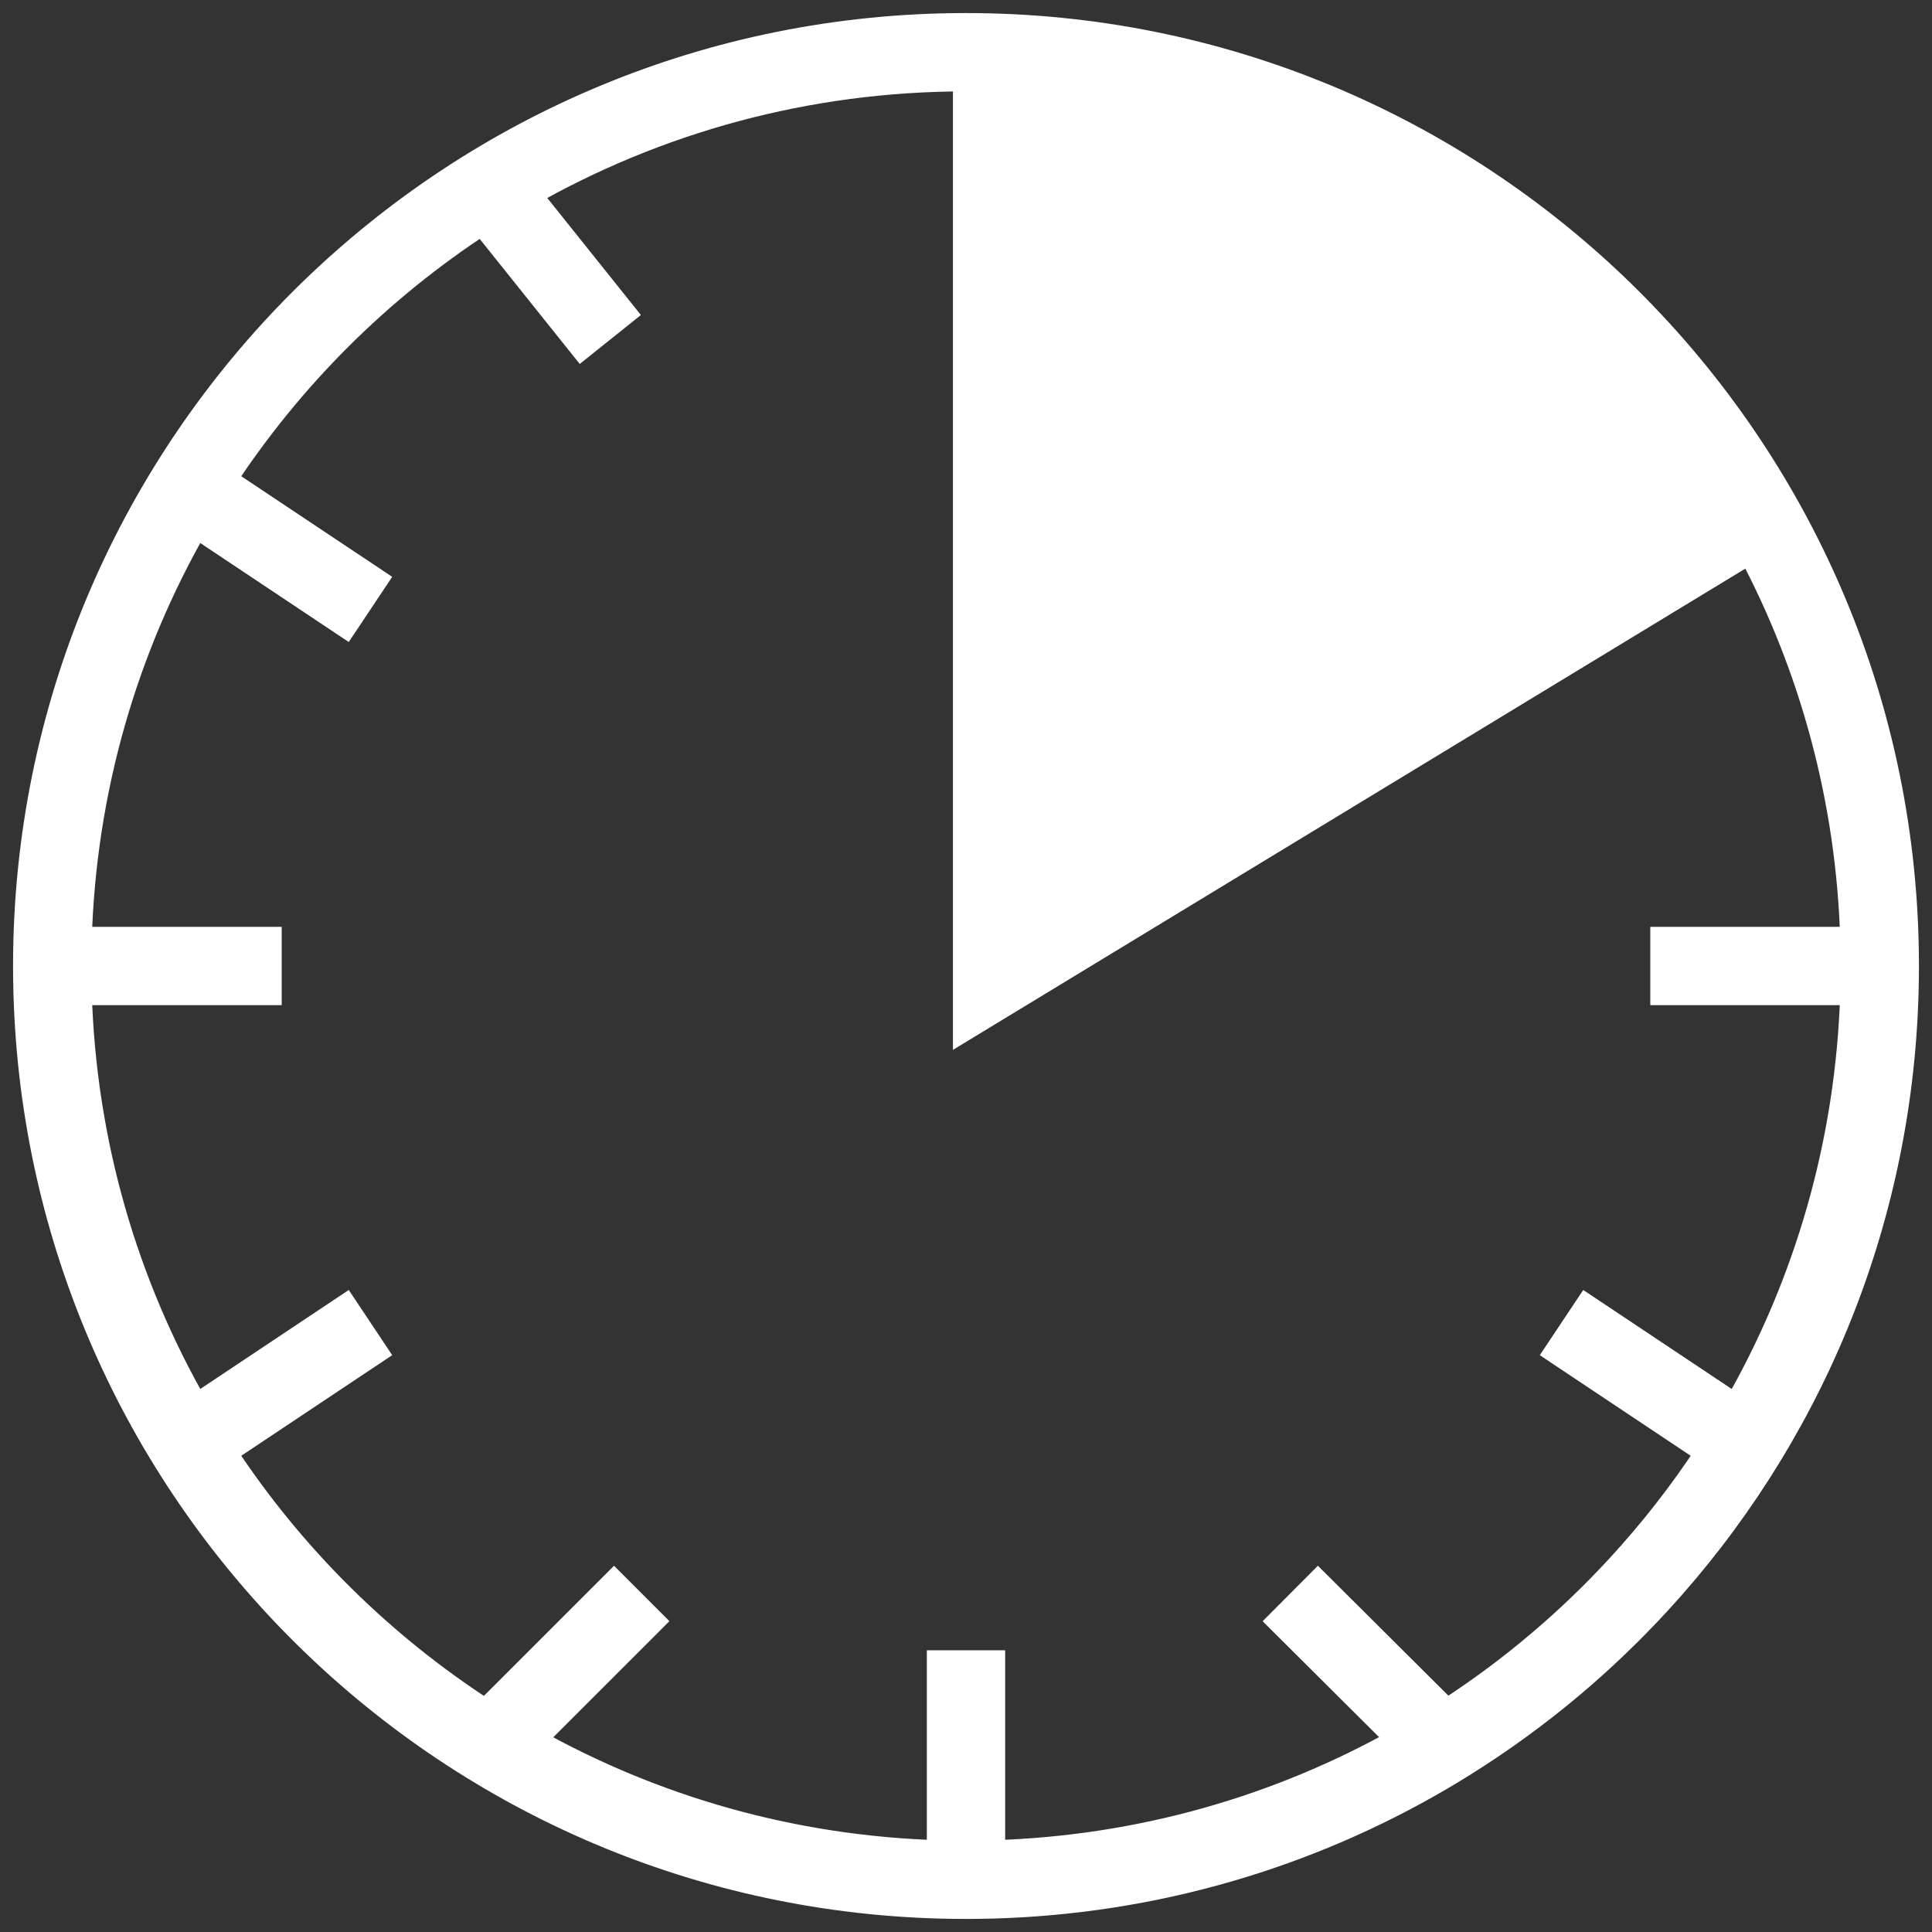 <svg width="74" height="74" viewBox="0 0 74 74" fill="none" xmlns="http://www.w3.org/2000/svg">
<rect x="0" y="0" width="74" height="74" fill="#333333" stroke="none"/>
<path fill-rule="evenodd" clip-rule="evenodd" d="M56 67.584C55.709 67.765 55.414 67.942 55.117 68.116C50.065 71.064 44.23 72.817 38 72.986C37.668 72.995 37.334 73 37 73C36.666 73 36.332 72.995 36 72.986C16.912 72.466 1.534 57.088 1.014 38C1.005 37.668 1 37.334 1 37C1 36.666 1.005 36.332 1.014 36C1.543 16.58 17.452 1 37 1C56.548 1 72.457 16.58 72.986 36C72.995 36.332 73 36.666 73 37C73 37.334 72.995 37.668 72.986 38C72.74 47.014 69.181 55.202 63.482 61.387C62.463 62.493 61.375 63.535 60.226 64.507C58.896 65.63 57.484 66.659 56 67.584ZM50.48 60.678L55.413 65.588C56.643 64.793 57.82 63.922 58.935 62.979C60.02 62.062 61.048 61.077 62.011 60.032C63.274 58.661 64.426 57.186 65.452 55.621L59.671 51.767L60.781 50.103L66.5 53.916C69.208 49.205 70.819 43.784 70.986 38H63.71V36H70.986C70.83 30.618 69.424 25.55 67.048 21.075L37 39.324V3C30.89 3 25.157 4.612 20.201 7.433L23.845 11.988L22.284 13.238L18.479 8.482C14.523 11.057 11.136 14.432 8.548 18.379L14.329 22.233L13.22 23.897L7.5 20.084C4.793 24.795 3.181 30.217 3.014 36H10.29V38H3.014C3.181 43.783 4.793 49.205 7.5 53.916L13.22 50.103L14.329 51.767L8.548 55.621C11.163 59.608 14.593 63.013 18.602 65.597L23.519 60.68L24.933 62.094L20.367 66.66C25.012 69.271 30.332 70.822 36 70.986V63.71H38V70.986C43.675 70.822 48.999 69.268 53.648 66.653L49.069 62.096L50.48 60.678Z" fill="white"/>
<path d="M55.117 68.116L55.369 68.548H55.369L55.117 68.116ZM56 67.584L56.264 68.008L56 67.584ZM38 72.986L37.986 72.487H37.986L38 72.986ZM36 72.986L36.014 72.487H36.014L36 72.986ZM1.014 38L0.514 38.014L1.014 38ZM1.014 36L0.514 35.986L1.014 36ZM72.986 36L72.487 36.014V36.014L72.986 36ZM72.986 38L72.487 37.986V37.986L72.986 38ZM63.482 61.387L63.849 61.726L63.482 61.387ZM60.226 64.507L60.549 64.889L60.226 64.507ZM55.413 65.588L55.06 65.942L55.345 66.227L55.684 66.008L55.413 65.588ZM50.48 60.678L50.832 60.324L50.478 59.971L50.125 60.326L50.48 60.678ZM58.935 62.979L59.258 63.361L58.935 62.979ZM62.011 60.032L61.643 59.693L62.011 60.032ZM65.452 55.621L65.87 55.896L66.142 55.481L65.729 55.206L65.452 55.621ZM59.671 51.767L59.255 51.49L58.978 51.906L59.394 52.184L59.671 51.767ZM60.781 50.103L61.058 49.687L60.642 49.41L60.364 49.826L60.781 50.103ZM66.5 53.916L66.223 54.333L66.667 54.629L66.933 54.166L66.5 53.916ZM70.986 38L71.485 38.014L71.5 37.5H70.986V38ZM63.71 38H63.21V38.5H63.71V38ZM63.71 36V35.5H63.21V36H63.71ZM70.986 36V36.5H71.5L71.485 35.986L70.986 36ZM67.048 21.075L67.489 20.84L67.241 20.373L66.788 20.648L67.048 21.075ZM37 39.324H36.5V40.213L37.26 39.751L37 39.324ZM37 3H37.5V2.5H37V3ZM20.201 7.433L19.954 6.999L19.445 7.288L19.811 7.745L20.201 7.433ZM23.845 11.988L24.158 12.379L24.548 12.066L24.236 11.676L23.845 11.988ZM22.284 13.238L21.893 13.55L22.206 13.94L22.596 13.628L22.284 13.238ZM18.479 8.482L18.87 8.17L18.587 7.816L18.207 8.063L18.479 8.482ZM8.548 18.379L8.13 18.104L7.858 18.519L8.271 18.795L8.548 18.379ZM14.329 22.233L14.745 22.51L15.022 22.094L14.606 21.816L14.329 22.233ZM13.22 23.897L12.942 24.313L13.358 24.59L13.636 24.174L13.22 23.897ZM7.5 20.084L7.778 19.668L7.333 19.371L7.067 19.835L7.5 20.084ZM3.014 36L2.515 35.986L2.5 36.5H3.014V36ZM10.29 36H10.79V35.5H10.29V36ZM10.29 38V38.5H10.79V38H10.29ZM3.014 38V37.5H2.5L2.515 38.014L3.014 38ZM7.5 53.916L7.067 54.165L7.333 54.629L7.778 54.332L7.5 53.916ZM13.22 50.103L13.636 49.826L13.358 49.41L12.942 49.687L13.22 50.103ZM14.329 51.767L14.606 52.184L15.022 51.906L14.745 51.49L14.329 51.767ZM8.548 55.621L8.271 55.205L7.858 55.481L8.13 55.896L8.548 55.621ZM18.602 65.597L18.331 66.017L18.67 66.236L18.955 65.951L18.602 65.597ZM23.519 60.68L23.872 60.326L23.519 59.973L23.165 60.326L23.519 60.68ZM24.933 62.094L25.287 62.448L25.64 62.094L25.287 61.741L24.933 62.094ZM20.367 66.66L20.013 66.307L19.547 66.773L20.122 67.096L20.367 66.66ZM36 70.986L35.986 71.485L36.5 71.5V70.986H36ZM36 63.71V63.21H35.5V63.71H36ZM38 63.71H38.5V63.21H38V63.71ZM38 70.986H37.5V71.5L38.014 71.485L38 70.986ZM53.648 66.653L53.893 67.089L54.468 66.765L54 66.299L53.648 66.653ZM49.069 62.096L48.714 61.743L48.362 62.097L48.716 62.45L49.069 62.096ZM55.369 68.548C55.67 68.372 55.969 68.192 56.264 68.008L55.736 67.159C55.448 67.338 55.158 67.513 54.865 67.684L55.369 68.548ZM38.014 73.486C44.33 73.314 50.246 71.537 55.369 68.548L54.865 67.684C49.884 70.591 44.13 72.319 37.986 72.487L38.014 73.486ZM37 73.5C37.339 73.5 37.677 73.495 38.014 73.486L37.986 72.487C37.659 72.496 37.33 72.5 37 72.5V73.5ZM35.986 73.486C36.323 73.495 36.661 73.5 37 73.5V72.5C36.67 72.5 36.341 72.496 36.014 72.487L35.986 73.486ZM0.514 38.014C1.042 57.367 16.633 72.958 35.986 73.486L36.014 72.487C17.191 71.973 2.027 56.809 1.513 37.986L0.514 38.014ZM0.5 37C0.5 37.339 0.505 37.677 0.514 38.014L1.513 37.986C1.504 37.659 1.5 37.33 1.5 37H0.5ZM0.514 35.986C0.505 36.323 0.5 36.661 0.5 37H1.5C1.5 36.67 1.504 36.341 1.513 36.014L0.514 35.986ZM37 0.5C17.181 0.5 1.051 16.297 0.514 35.986L1.513 36.014C2.036 16.864 17.724 1.5 37 1.5V0.5ZM73.486 35.986C72.949 16.297 56.819 0.5 37 0.5V1.5C56.276 1.5 71.964 16.864 72.487 36.014L73.486 35.986ZM73.5 37C73.5 36.661 73.495 36.323 73.486 35.986L72.487 36.014C72.496 36.341 72.5 36.67 72.5 37H73.5ZM73.486 38.014C73.495 37.677 73.5 37.339 73.5 37H72.5C72.5 37.33 72.496 37.659 72.487 37.986L73.486 38.014ZM63.849 61.726C69.627 55.455 73.237 47.153 73.486 38.014L72.487 37.986C72.244 46.876 68.734 54.948 63.114 61.048L63.849 61.726ZM60.549 64.889C61.714 63.904 62.816 62.847 63.849 61.726L63.114 61.048C62.109 62.139 61.036 63.167 59.903 64.125L60.549 64.889ZM56.264 68.008C57.769 67.071 59.201 66.028 60.549 64.889L59.903 64.125C58.592 65.233 57.199 66.248 55.736 67.159L56.264 68.008ZM55.765 65.234L50.832 60.324L50.127 61.033L55.06 65.942L55.765 65.234ZM58.612 62.597C57.513 63.526 56.354 64.385 55.141 65.168L55.684 66.008C56.933 65.202 58.126 64.317 59.258 63.361L58.612 62.597ZM61.643 59.693C60.694 60.723 59.682 61.693 58.612 62.597L59.258 63.361C60.359 62.43 61.402 61.431 62.379 60.371L61.643 59.693ZM65.034 55.347C64.023 56.889 62.888 58.342 61.643 59.693L62.379 60.371C63.66 58.98 64.829 57.483 65.87 55.896L65.034 55.347ZM59.394 52.184L65.175 56.038L65.729 55.206L59.949 51.352L59.394 52.184ZM60.364 49.826L59.255 51.49L60.087 52.045L61.197 50.381L60.364 49.826ZM66.777 53.5L61.058 49.687L60.503 50.52L66.223 54.333L66.777 53.5ZM70.486 37.986C70.321 43.685 68.734 49.026 66.067 53.667L66.933 54.166C69.681 49.385 71.316 43.883 71.485 38.014L70.486 37.986ZM63.71 38.5H70.986V37.5H63.71V38.5ZM63.21 36V38H64.21V36H63.21ZM70.986 35.5H63.71V36.5H70.986V35.5ZM66.606 21.31C68.947 25.718 70.333 30.711 70.486 36.014L71.485 35.986C71.328 30.525 69.901 25.381 67.489 20.84L66.606 21.31ZM66.788 20.648L36.74 38.897L37.26 39.751L67.307 21.502L66.788 20.648ZM37.5 39.324V3H36.5V39.324H37.5ZM20.449 7.868C25.331 5.088 30.979 3.5 37 3.5V2.5C30.801 2.5 24.983 4.135 19.954 6.999L20.449 7.868ZM24.236 11.676L20.592 7.121L19.811 7.745L23.455 12.301L24.236 11.676ZM22.596 13.628L24.158 12.379L23.533 11.598L21.971 12.847L22.596 13.628ZM18.089 8.795L21.893 13.55L22.674 12.925L18.87 8.17L18.089 8.795ZM8.966 18.653C11.517 14.764 14.854 11.438 18.752 8.901L18.207 8.063C14.193 10.675 10.756 14.1 8.13 18.104L8.966 18.653ZM14.606 21.816L8.825 17.963L8.271 18.795L14.052 22.648L14.606 21.816ZM13.636 24.174L14.745 22.51L13.913 21.955L12.803 23.619L13.636 24.174ZM7.223 20.5L12.942 24.313L13.497 23.48L7.778 19.668L7.223 20.5ZM3.514 36.014C3.679 30.316 5.266 24.975 7.934 20.333L7.067 19.835C4.319 24.616 2.684 30.117 2.515 35.986L3.514 36.014ZM10.29 35.5H3.014V36.5H10.29V35.5ZM10.79 38V36H9.79V38H10.79ZM3.014 38.5H10.29V37.5H3.014V38.5ZM7.934 53.667C5.266 49.025 3.679 43.684 3.514 37.986L2.515 38.014C2.684 43.883 4.319 49.384 7.067 54.165L7.934 53.667ZM12.942 49.687L7.223 53.5L7.778 54.332L13.497 50.52L12.942 49.687ZM14.745 51.49L13.636 49.826L12.803 50.381L13.913 52.045L14.745 51.49ZM8.825 56.037L14.606 52.184L14.052 51.352L8.271 55.205L8.825 56.037ZM18.873 65.177C14.923 62.63 11.543 59.276 8.966 55.347L8.13 55.896C10.783 59.941 14.264 63.395 18.331 66.017L18.873 65.177ZM23.165 60.326L18.248 65.243L18.955 65.951L23.872 61.033L23.165 60.326ZM25.287 61.741L23.872 60.326L23.165 61.033L24.579 62.448L25.287 61.741ZM20.72 67.014L25.287 62.448L24.579 61.741L20.013 66.307L20.72 67.014ZM36.014 70.486C30.429 70.325 25.188 68.796 20.612 66.225L20.122 67.096C24.835 69.746 30.235 71.319 35.986 71.485L36.014 70.486ZM35.5 63.71V70.986H36.5V63.71H35.5ZM38 63.21H36V64.21H38V63.21ZM38.5 70.986V63.71H37.5V70.986H38.5ZM53.402 66.217C48.823 68.794 43.578 70.324 37.986 70.486L38.014 71.485C43.772 71.319 49.176 69.743 53.893 67.089L53.402 66.217ZM48.716 62.45L53.295 67.007L54 66.299L49.422 61.742L48.716 62.45ZM50.125 60.326L48.714 61.743L49.423 62.449L50.834 61.031L50.125 60.326Z" fill="white"/>
</svg>
